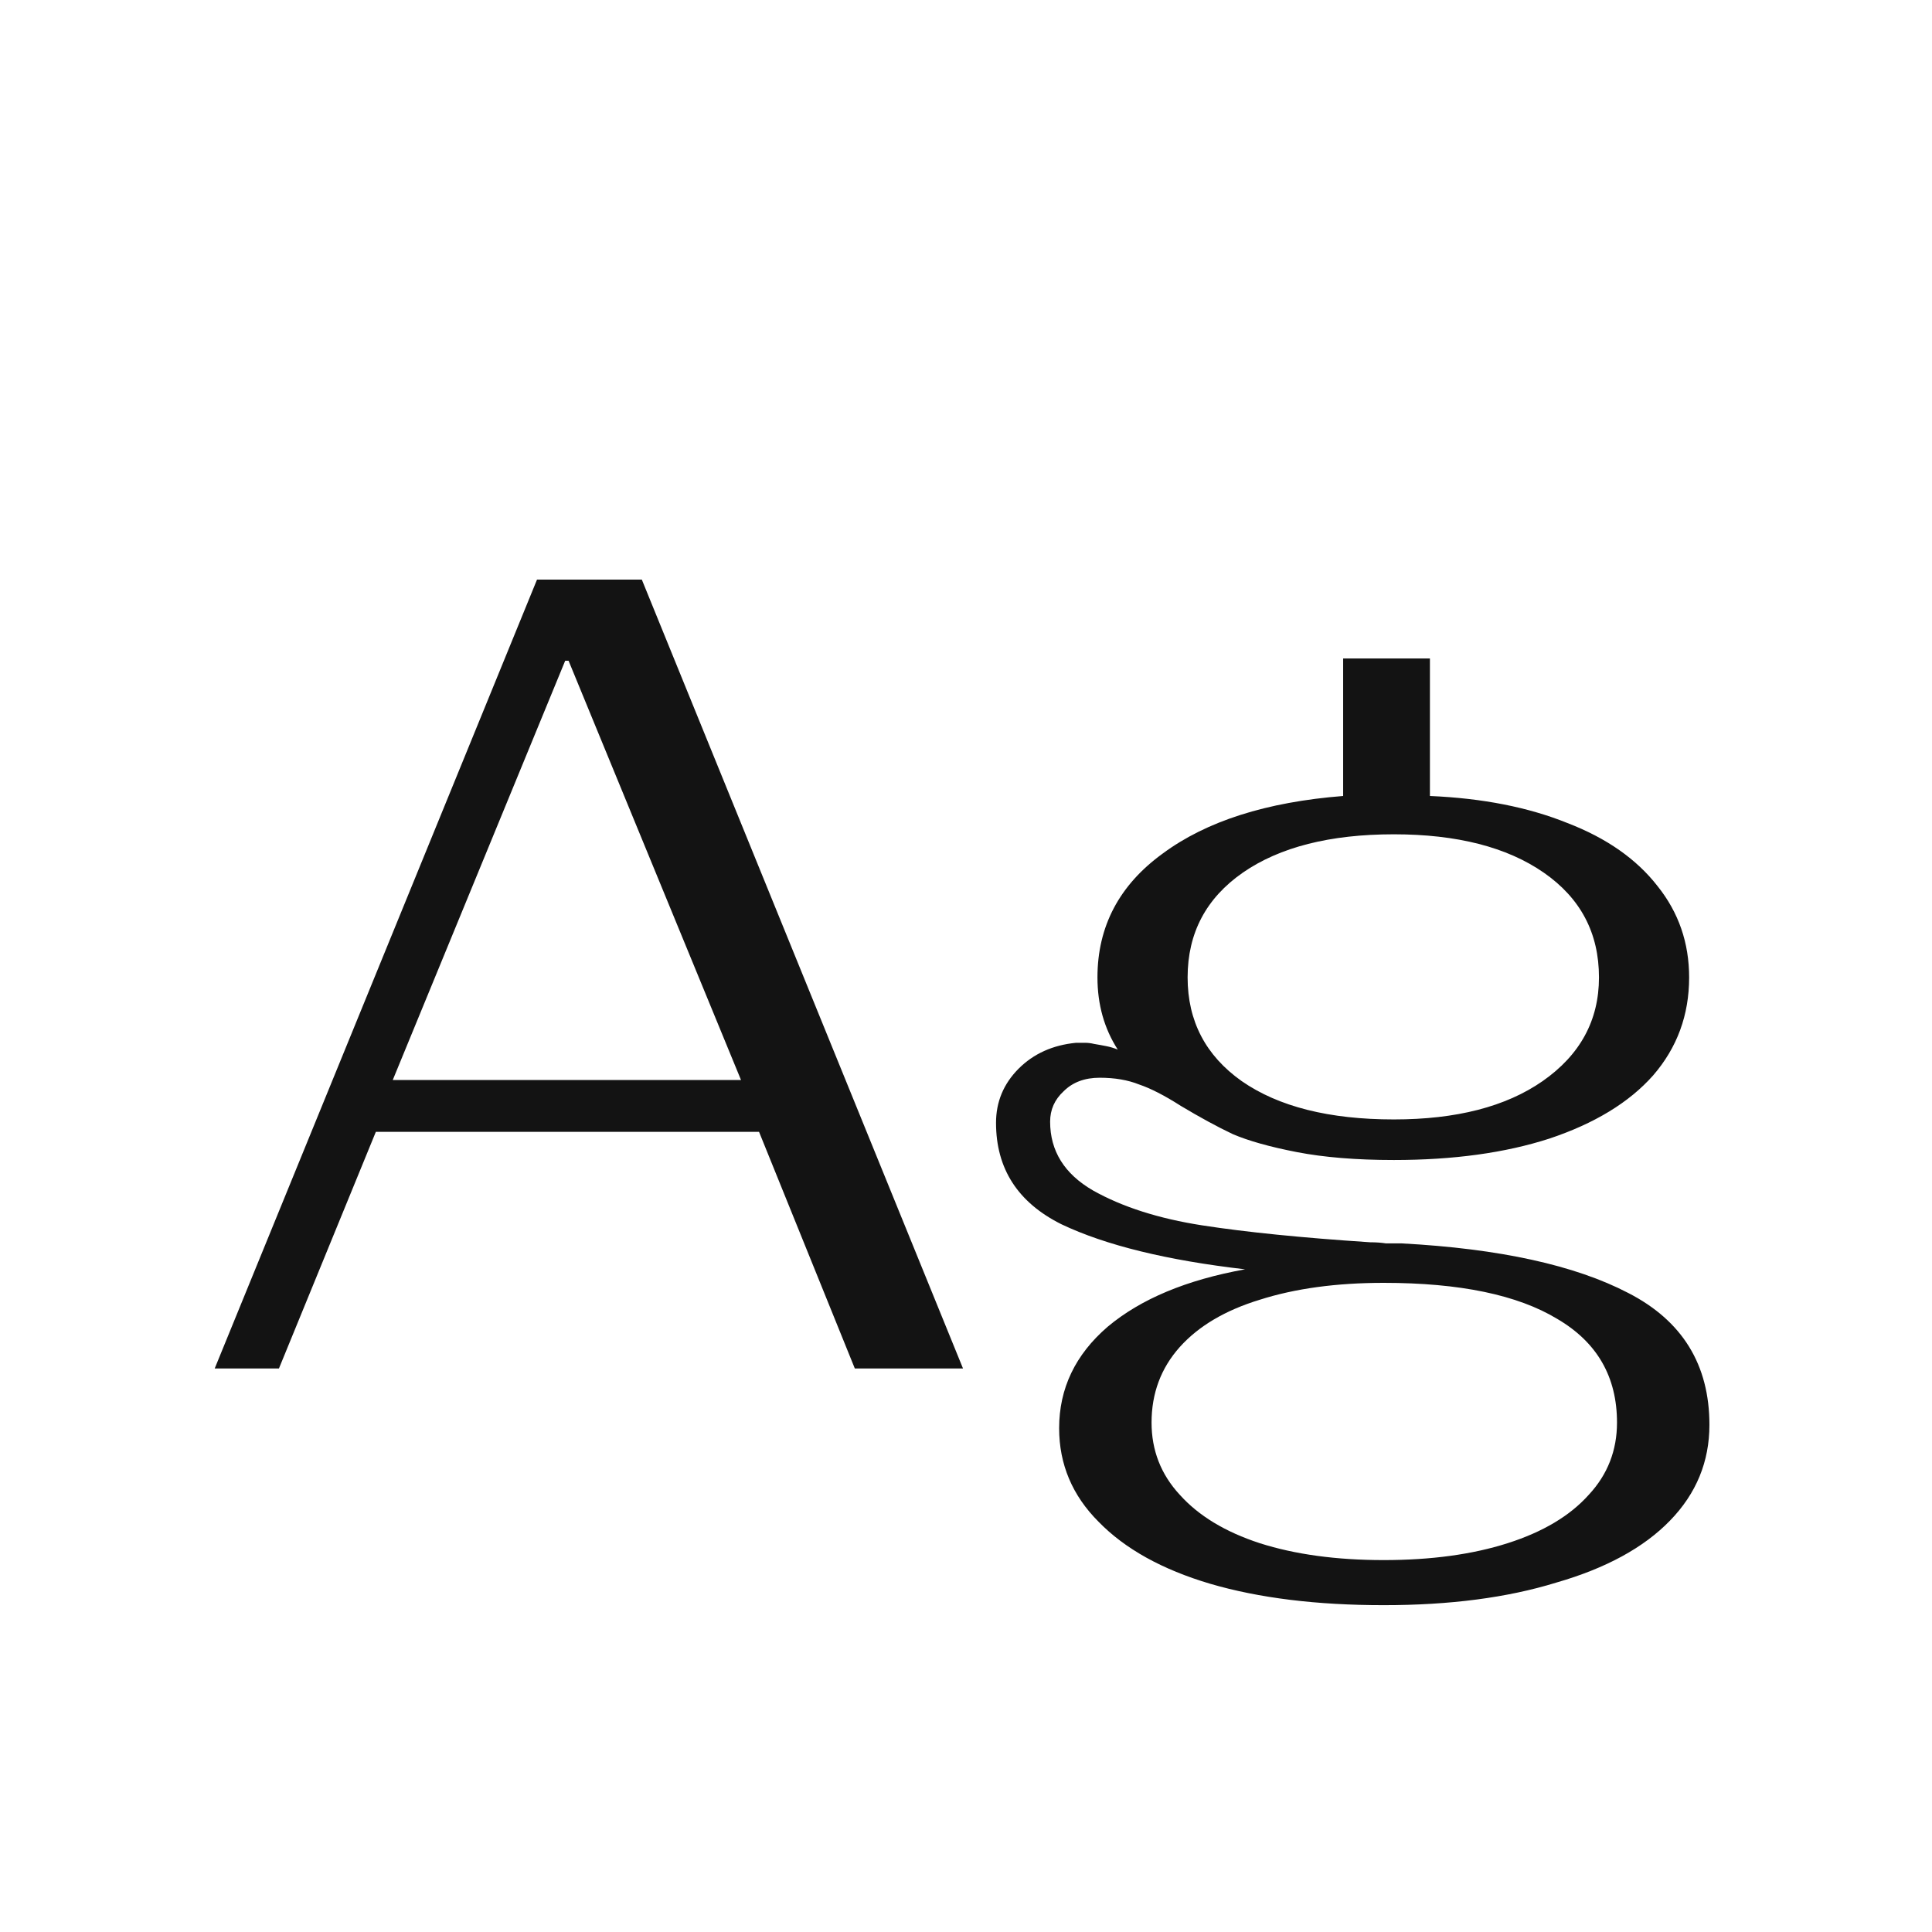 <svg width="24" height="24" viewBox="0 0 24 24" fill="none" xmlns="http://www.w3.org/2000/svg">
<path d="M6.671 7.2H7.973L11.963 17H10.619L9.429 14.06H4.669L3.465 17H2.667L6.671 7.2ZM9.205 13.416L7.063 8.208H7.021L4.879 13.416H9.205ZM17.189 19.94C16.359 19.94 15.64 19.852 15.033 19.674C14.436 19.497 13.974 19.24 13.647 18.904C13.321 18.578 13.157 18.19 13.157 17.742C13.157 17.247 13.358 16.828 13.759 16.482C14.17 16.137 14.739 15.899 15.467 15.768C14.497 15.656 13.736 15.47 13.185 15.208C12.644 14.938 12.373 14.518 12.373 13.948C12.373 13.687 12.467 13.463 12.653 13.276C12.84 13.089 13.078 12.982 13.367 12.954C13.405 12.954 13.442 12.954 13.479 12.954C13.517 12.954 13.554 12.959 13.591 12.968C13.647 12.977 13.699 12.987 13.745 12.996C13.792 13.005 13.839 13.02 13.885 13.038C13.717 12.777 13.633 12.478 13.633 12.142C13.633 11.508 13.904 10.994 14.445 10.602C14.987 10.201 15.733 9.963 16.685 9.888V8.18H17.763V9.888C18.417 9.916 18.986 10.028 19.471 10.224C19.957 10.411 20.33 10.672 20.591 11.008C20.853 11.335 20.983 11.713 20.983 12.142C20.983 12.609 20.834 13.015 20.535 13.36C20.237 13.696 19.807 13.957 19.247 14.144C18.697 14.322 18.053 14.41 17.315 14.41C16.849 14.41 16.447 14.377 16.111 14.312C15.775 14.247 15.509 14.172 15.313 14.088C15.117 13.995 14.903 13.878 14.669 13.738C14.464 13.607 14.291 13.519 14.151 13.472C14.011 13.416 13.848 13.388 13.661 13.388C13.475 13.388 13.325 13.444 13.213 13.556C13.101 13.659 13.045 13.785 13.045 13.934C13.045 14.298 13.223 14.583 13.577 14.788C13.941 14.993 14.394 15.138 14.935 15.222C15.477 15.306 16.172 15.376 17.021 15.432C17.096 15.432 17.161 15.437 17.217 15.446C17.283 15.446 17.348 15.446 17.413 15.446C18.627 15.511 19.565 15.717 20.227 16.062C20.899 16.407 21.235 16.953 21.235 17.7C21.235 18.157 21.072 18.554 20.745 18.89C20.419 19.226 19.947 19.483 19.331 19.66C18.725 19.847 18.011 19.94 17.189 19.94ZM17.189 19.38C17.777 19.38 18.291 19.31 18.729 19.17C19.168 19.03 19.504 18.829 19.737 18.568C19.971 18.316 20.087 18.017 20.087 17.672C20.087 17.103 19.84 16.674 19.345 16.384C18.851 16.085 18.132 15.936 17.189 15.936C16.601 15.936 16.088 16.006 15.649 16.146C15.22 16.277 14.889 16.473 14.655 16.734C14.422 16.995 14.305 17.308 14.305 17.672C14.305 18.017 14.422 18.316 14.655 18.568C14.889 18.829 15.22 19.03 15.649 19.17C16.088 19.31 16.601 19.38 17.189 19.38ZM17.315 13.906C18.09 13.906 18.706 13.748 19.163 13.43C19.63 13.104 19.863 12.674 19.863 12.142C19.863 11.591 19.635 11.158 19.177 10.84C18.72 10.523 18.099 10.364 17.315 10.364C16.522 10.364 15.897 10.523 15.439 10.84C14.982 11.158 14.753 11.591 14.753 12.142C14.753 12.684 14.977 13.113 15.425 13.43C15.883 13.748 16.513 13.906 17.315 13.906Z" fill="#131313"/>
</svg>
